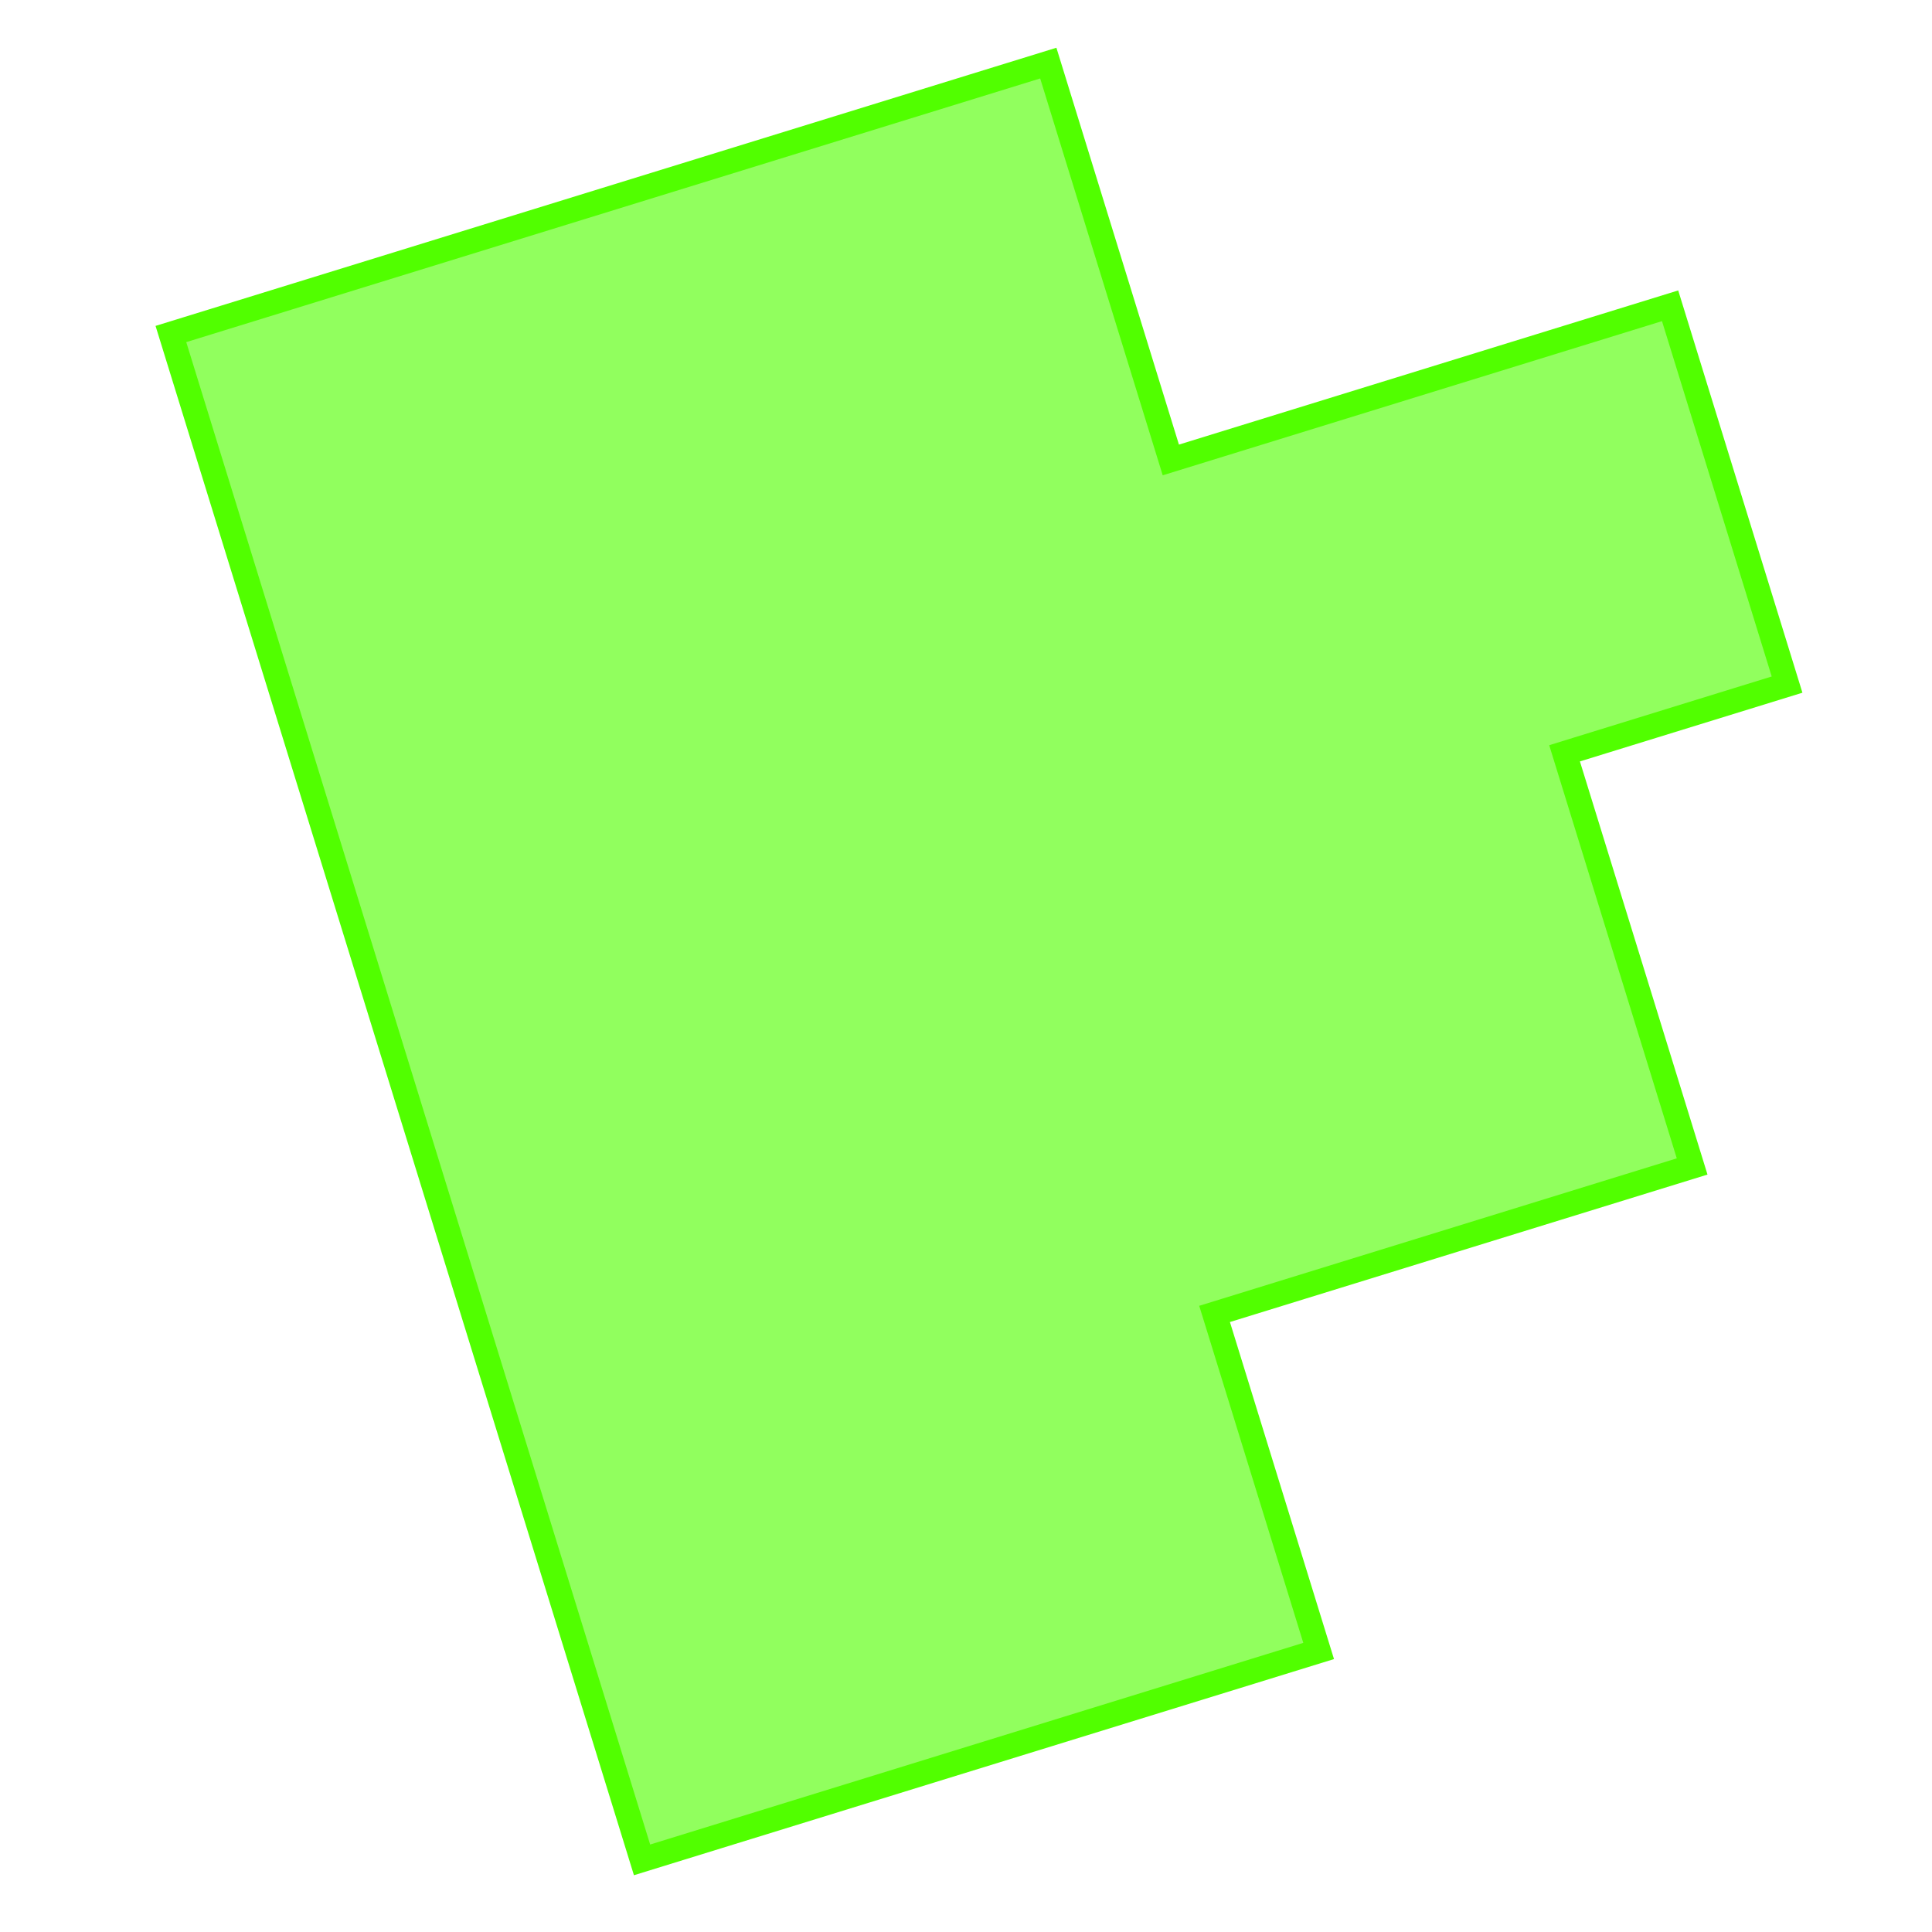 <svg width="236" height="236" viewBox="0 0 236 236" fill="none" xmlns="http://www.w3.org/2000/svg">
<g clip-path="url(#clip0_4036_1305)">
<path d="M149.797 160.057L148.364 160.499L148.807 161.932L161.077 201.671L78.428 227.19L20.876 40.801L128.052 7.708L142.578 54.751L143.02 56.184L144.454 55.742L204.008 37.353L218.296 83.626L192.55 91.576L191.117 92.019L191.559 93.452L206.7 142.487L149.797 160.057Z" fill="#51FF00" fill-opacity="0.63" stroke="#51FF00" stroke-width="3"/>
</g>
<defs>
<clipPath id="clip0_4036_1305">
<rect width="236" height="236" fill="white"/>
</clipPath>
</defs>
</svg>
